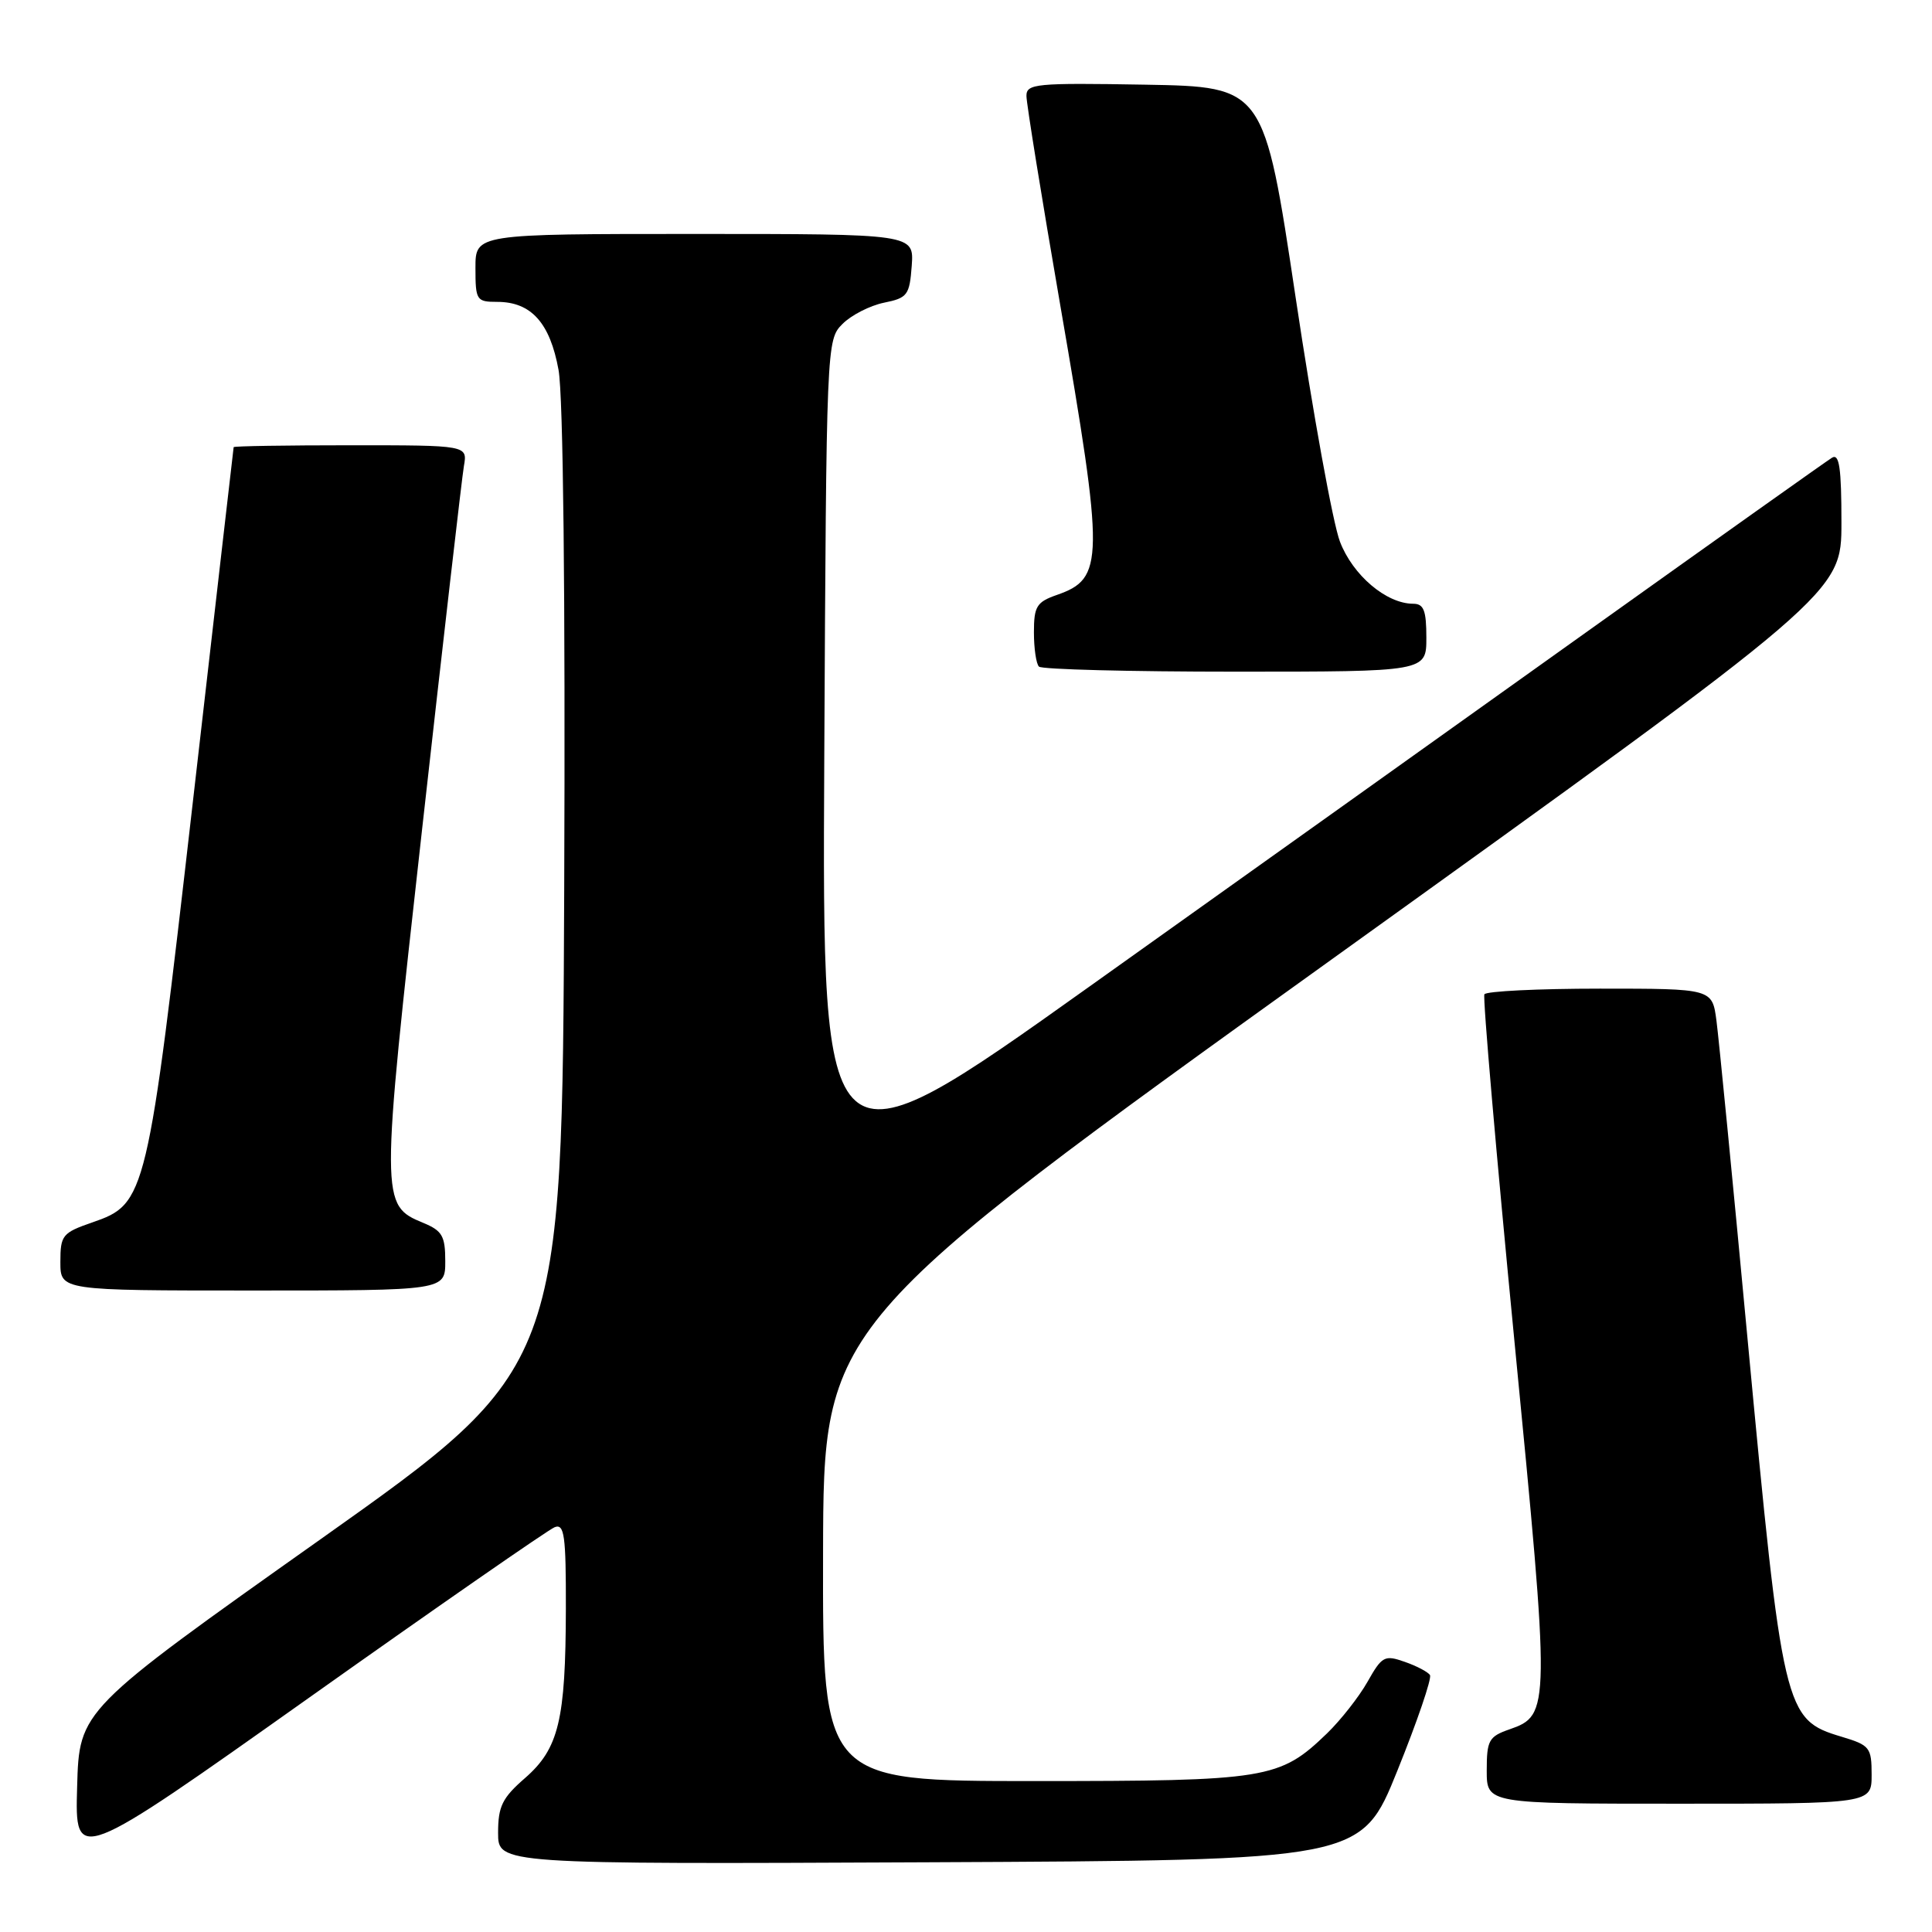 <?xml version="1.0" encoding="UTF-8" standalone="no"?>
<!DOCTYPE svg PUBLIC "-//W3C//DTD SVG 1.1//EN" "http://www.w3.org/Graphics/SVG/1.1/DTD/svg11.dtd" >
<svg xmlns="http://www.w3.org/2000/svg" xmlns:xlink="http://www.w3.org/1999/xlink" version="1.1" viewBox="0 0 256 256">
 <g >
 <path fill="currentColor"
d=" M 73.50 202.36 C 74.78 201.87 75.00 203.45 74.98 213.14 C 74.95 227.94 74.04 231.70 69.56 235.61 C 66.55 238.23 66.00 239.35 66.00 242.86 C 66.00 247.02 66.00 247.02 123.18 246.76 C 180.37 246.50 180.37 246.50 185.16 234.62 C 187.80 228.08 189.74 222.39 189.48 221.96 C 189.22 221.54 187.71 220.75 186.13 220.20 C 183.46 219.26 183.12 219.45 181.20 222.85 C 180.06 224.86 177.64 227.94 175.82 229.70 C 169.55 235.74 167.97 236.00 137.03 236.00 C 109.00 236.00 109.00 236.00 109.06 205.75 C 109.12 175.50 109.12 175.50 176.56 127.05 C 244.00 78.60 244.00 78.60 244.00 69.24 C 244.00 62.01 243.72 60.06 242.75 60.65 C 242.06 61.07 227.55 71.38 210.50 83.55 C 193.45 95.73 163.62 117.00 144.22 130.82 C 108.94 155.96 108.94 155.96 109.22 100.51 C 109.50 45.45 109.52 45.04 111.63 42.93 C 112.80 41.75 115.28 40.49 117.13 40.11 C 120.25 39.48 120.52 39.11 120.81 35.21 C 121.11 31.00 121.11 31.00 92.06 31.00 C 63.00 31.00 63.00 31.00 63.00 35.50 C 63.00 39.79 63.13 40.00 65.89 40.00 C 70.38 40.00 72.88 42.78 74.01 49.02 C 74.63 52.43 74.92 78.74 74.76 117.90 C 74.50 181.26 74.50 181.26 42.50 203.94 C 10.50 226.61 10.50 226.61 10.22 236.78 C 9.93 246.95 9.93 246.95 40.96 224.95 C 58.03 212.84 72.67 202.68 73.50 202.36 Z  M 248.00 235.16 C 248.00 231.54 247.76 231.25 244.00 230.12 C 236.43 227.85 236.21 226.95 231.52 177.00 C 229.59 156.38 227.75 137.59 227.44 135.25 C 226.88 131.00 226.88 131.00 212.00 131.00 C 203.81 131.00 196.93 131.34 196.69 131.75 C 196.46 132.16 198.25 152.80 200.66 177.61 C 205.44 226.66 205.43 227.26 200.01 229.15 C 197.28 230.10 197.00 230.60 197.00 234.60 C 197.00 239.00 197.00 239.00 222.50 239.00 C 248.00 239.00 248.00 239.00 248.00 235.16 Z  M 59.00 167.12 C 59.00 163.78 58.60 163.08 56.09 162.04 C 50.40 159.68 50.40 159.40 55.93 109.88 C 58.72 84.92 61.21 63.26 61.47 61.75 C 61.95 59.00 61.95 59.00 46.47 59.00 C 37.96 59.00 30.98 59.11 30.96 59.25 C 30.93 59.39 28.51 80.52 25.56 106.21 C 19.53 158.79 19.36 159.51 12.25 161.97 C 8.26 163.35 8.00 163.67 8.00 167.22 C 8.00 171.00 8.00 171.00 33.50 171.00 C 59.00 171.00 59.00 171.00 59.00 167.12 Z  M 189.00 84.50 C 189.00 80.88 188.66 80.00 187.25 80.00 C 183.69 79.99 179.25 76.22 177.55 71.77 C 176.62 69.35 173.98 54.80 171.68 39.43 C 167.49 11.50 167.49 11.50 151.74 11.22 C 137.22 10.97 136.00 11.09 136.01 12.72 C 136.01 13.70 138.03 26.20 140.50 40.50 C 146.35 74.36 146.32 76.65 140.02 78.84 C 137.36 79.77 137.00 80.36 137.00 83.78 C 137.00 85.92 137.30 87.97 137.67 88.33 C 138.03 88.70 149.73 89.00 163.67 89.00 C 189.00 89.00 189.00 89.00 189.00 84.50 Z "/>
</g>
</svg>